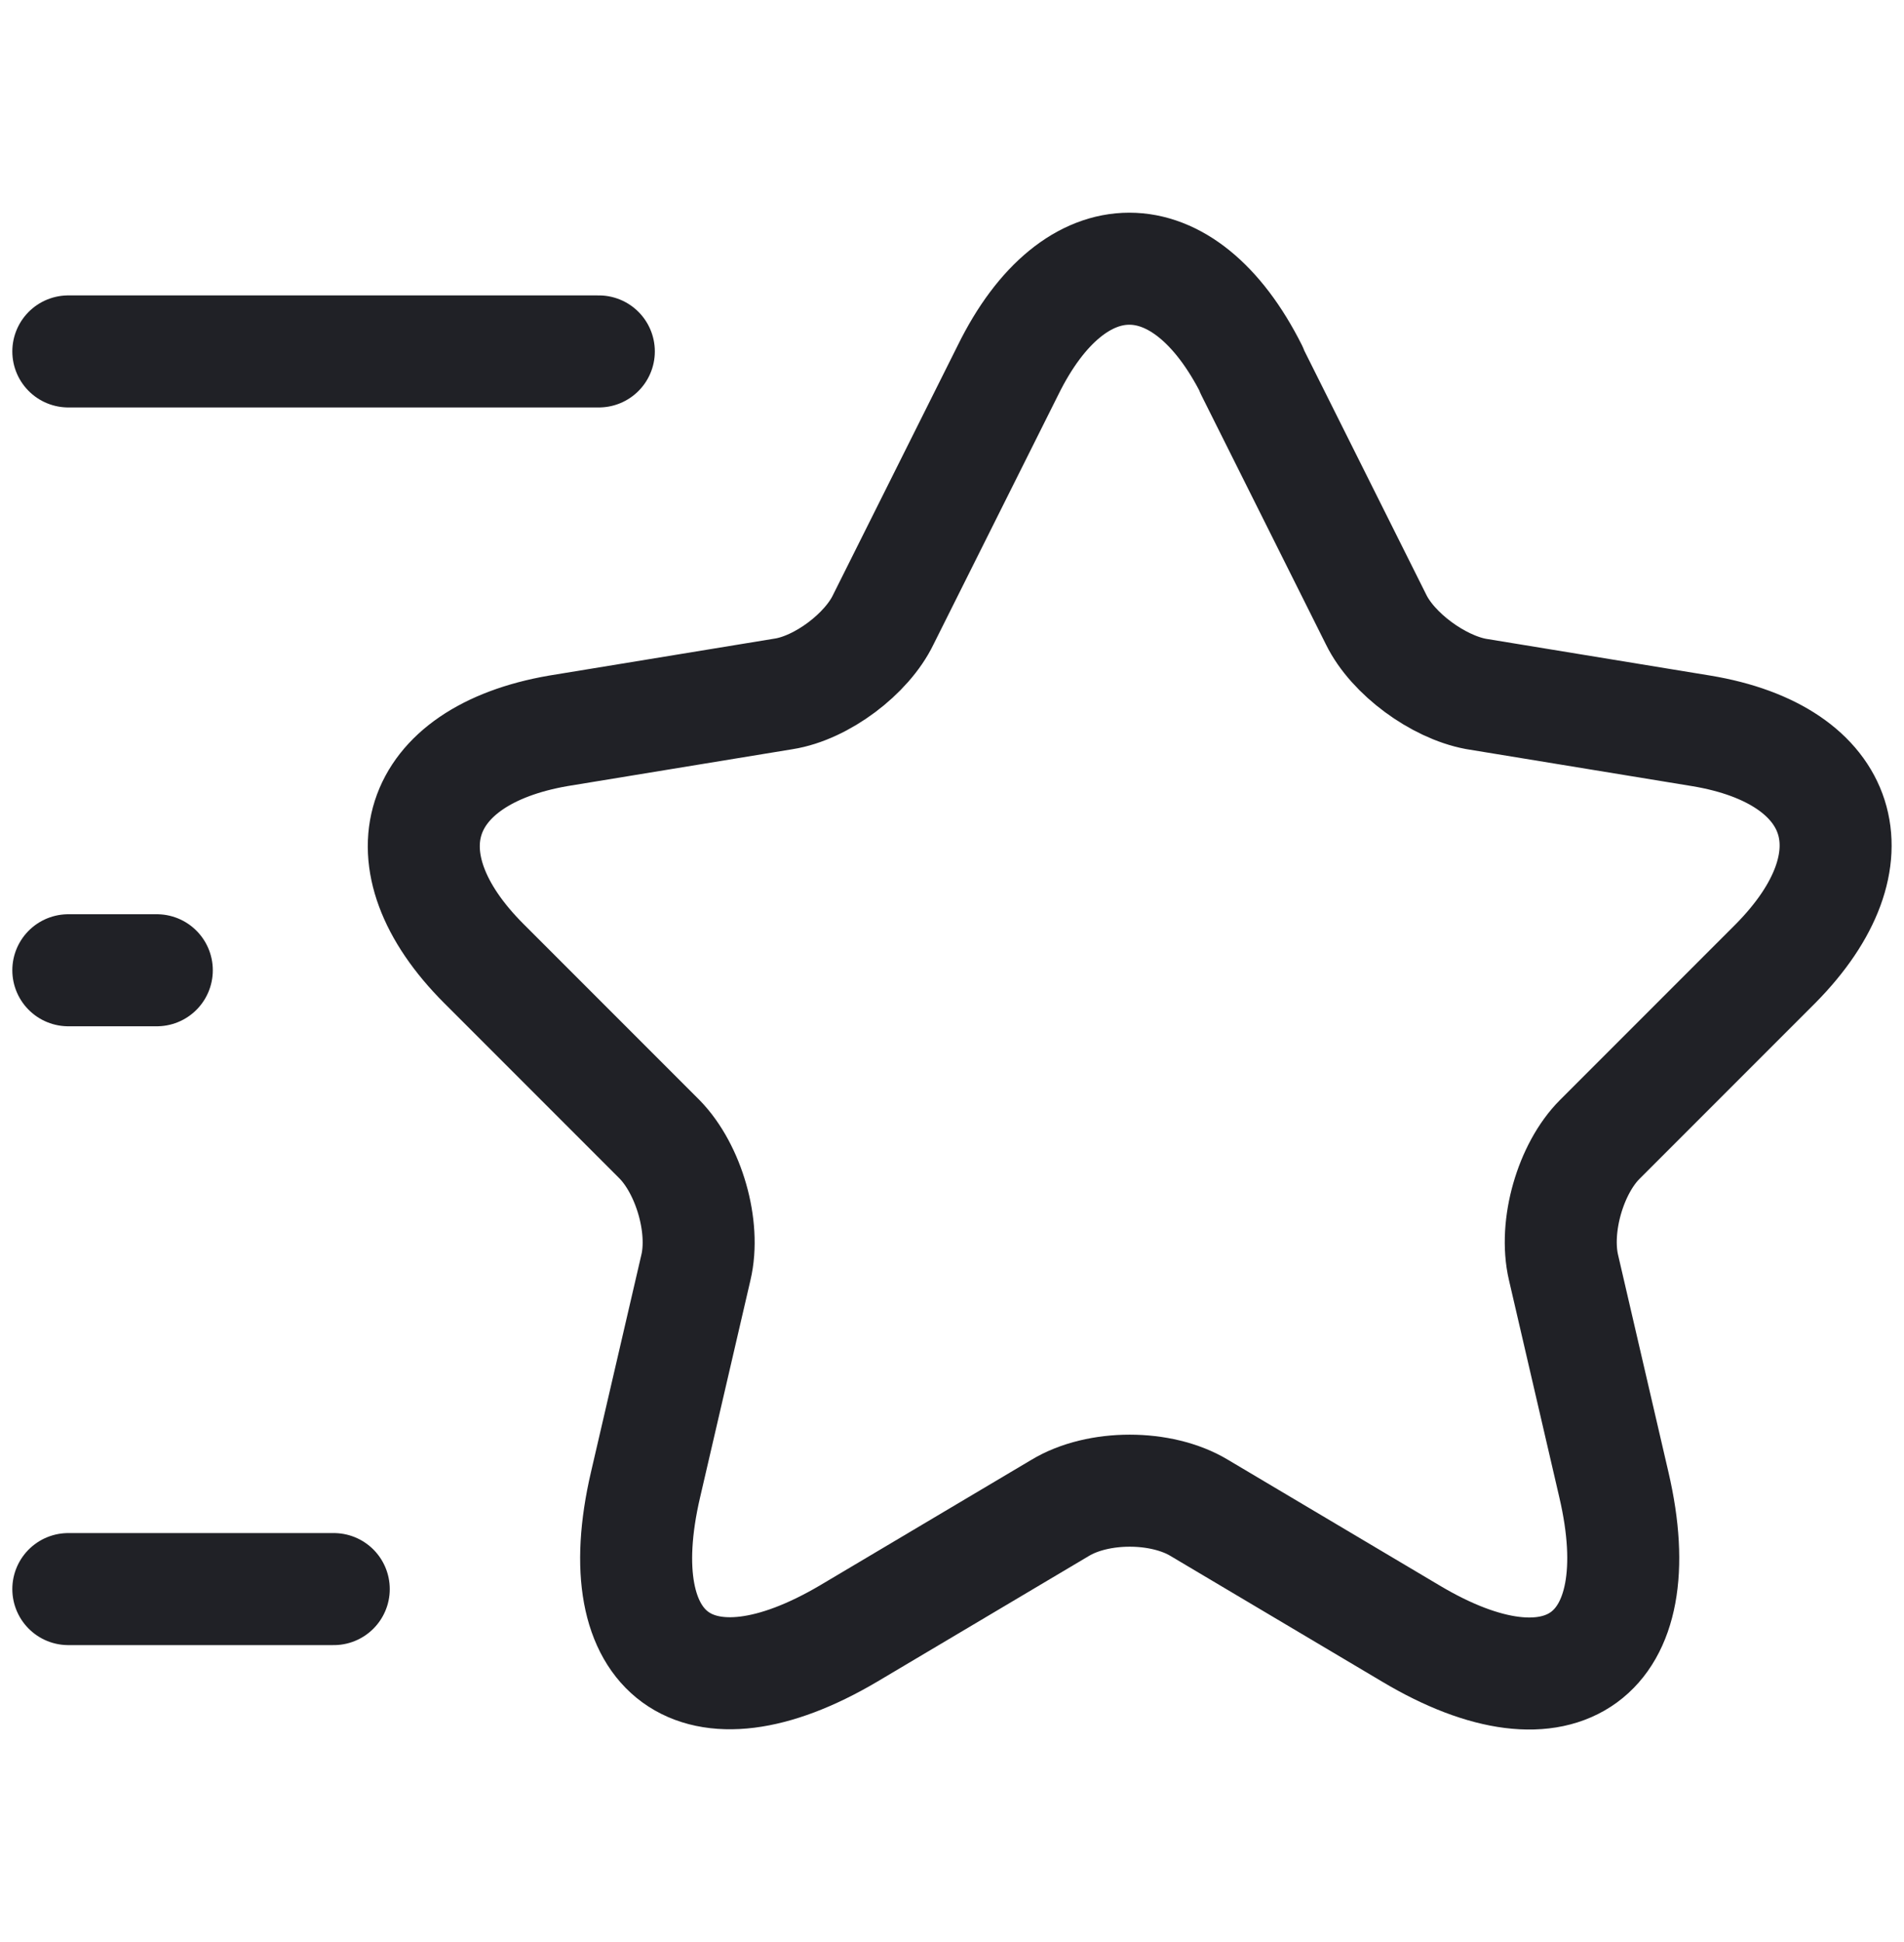 <?xml version="1.0" encoding="UTF-8"?>
<svg id="Layer_1" xmlns="http://www.w3.org/2000/svg" viewBox="0 0 51 52">
  <defs>
    <style>
      .cls-1 {
        fill: none;
        stroke: #202126;
        stroke-linecap: round;
        stroke-linejoin: round;
        stroke-width: 3px;
      }
    </style>
  </defs>
  <path class="cls-1" d="M33.52,9.91l3.34,6.68c.45.92,1.66,1.8,2.67,1.99l6.04.99c3.86.64,4.76,3.43,1.99,6.23l-4.71,4.71c-.78.78-1.23,2.32-.97,3.43l1.35,5.82c1.07,4.59-1.4,6.39-5.44,3.98l-5.66-3.36c-1.02-.62-2.72-.62-3.74,0l-5.66,3.36c-4.05,2.39-6.51.62-5.44-3.98l1.35-5.82c.26-1.09-.19-2.63-.97-3.43l-4.71-4.71c-2.77-2.77-1.87-5.56,1.99-6.23l6.04-.99c1.02-.16,2.23-1.07,2.67-1.99l3.34-6.68c1.78-3.62,4.71-3.62,6.53,0Z"/>
  <path class="cls-1" d="M16.04,9.41H1.83"/>
  <path class="cls-1" d="M8.94,42.55H1.83"/>
  <path class="cls-1" d="M4.2,25.98H1.83"/>
</svg>